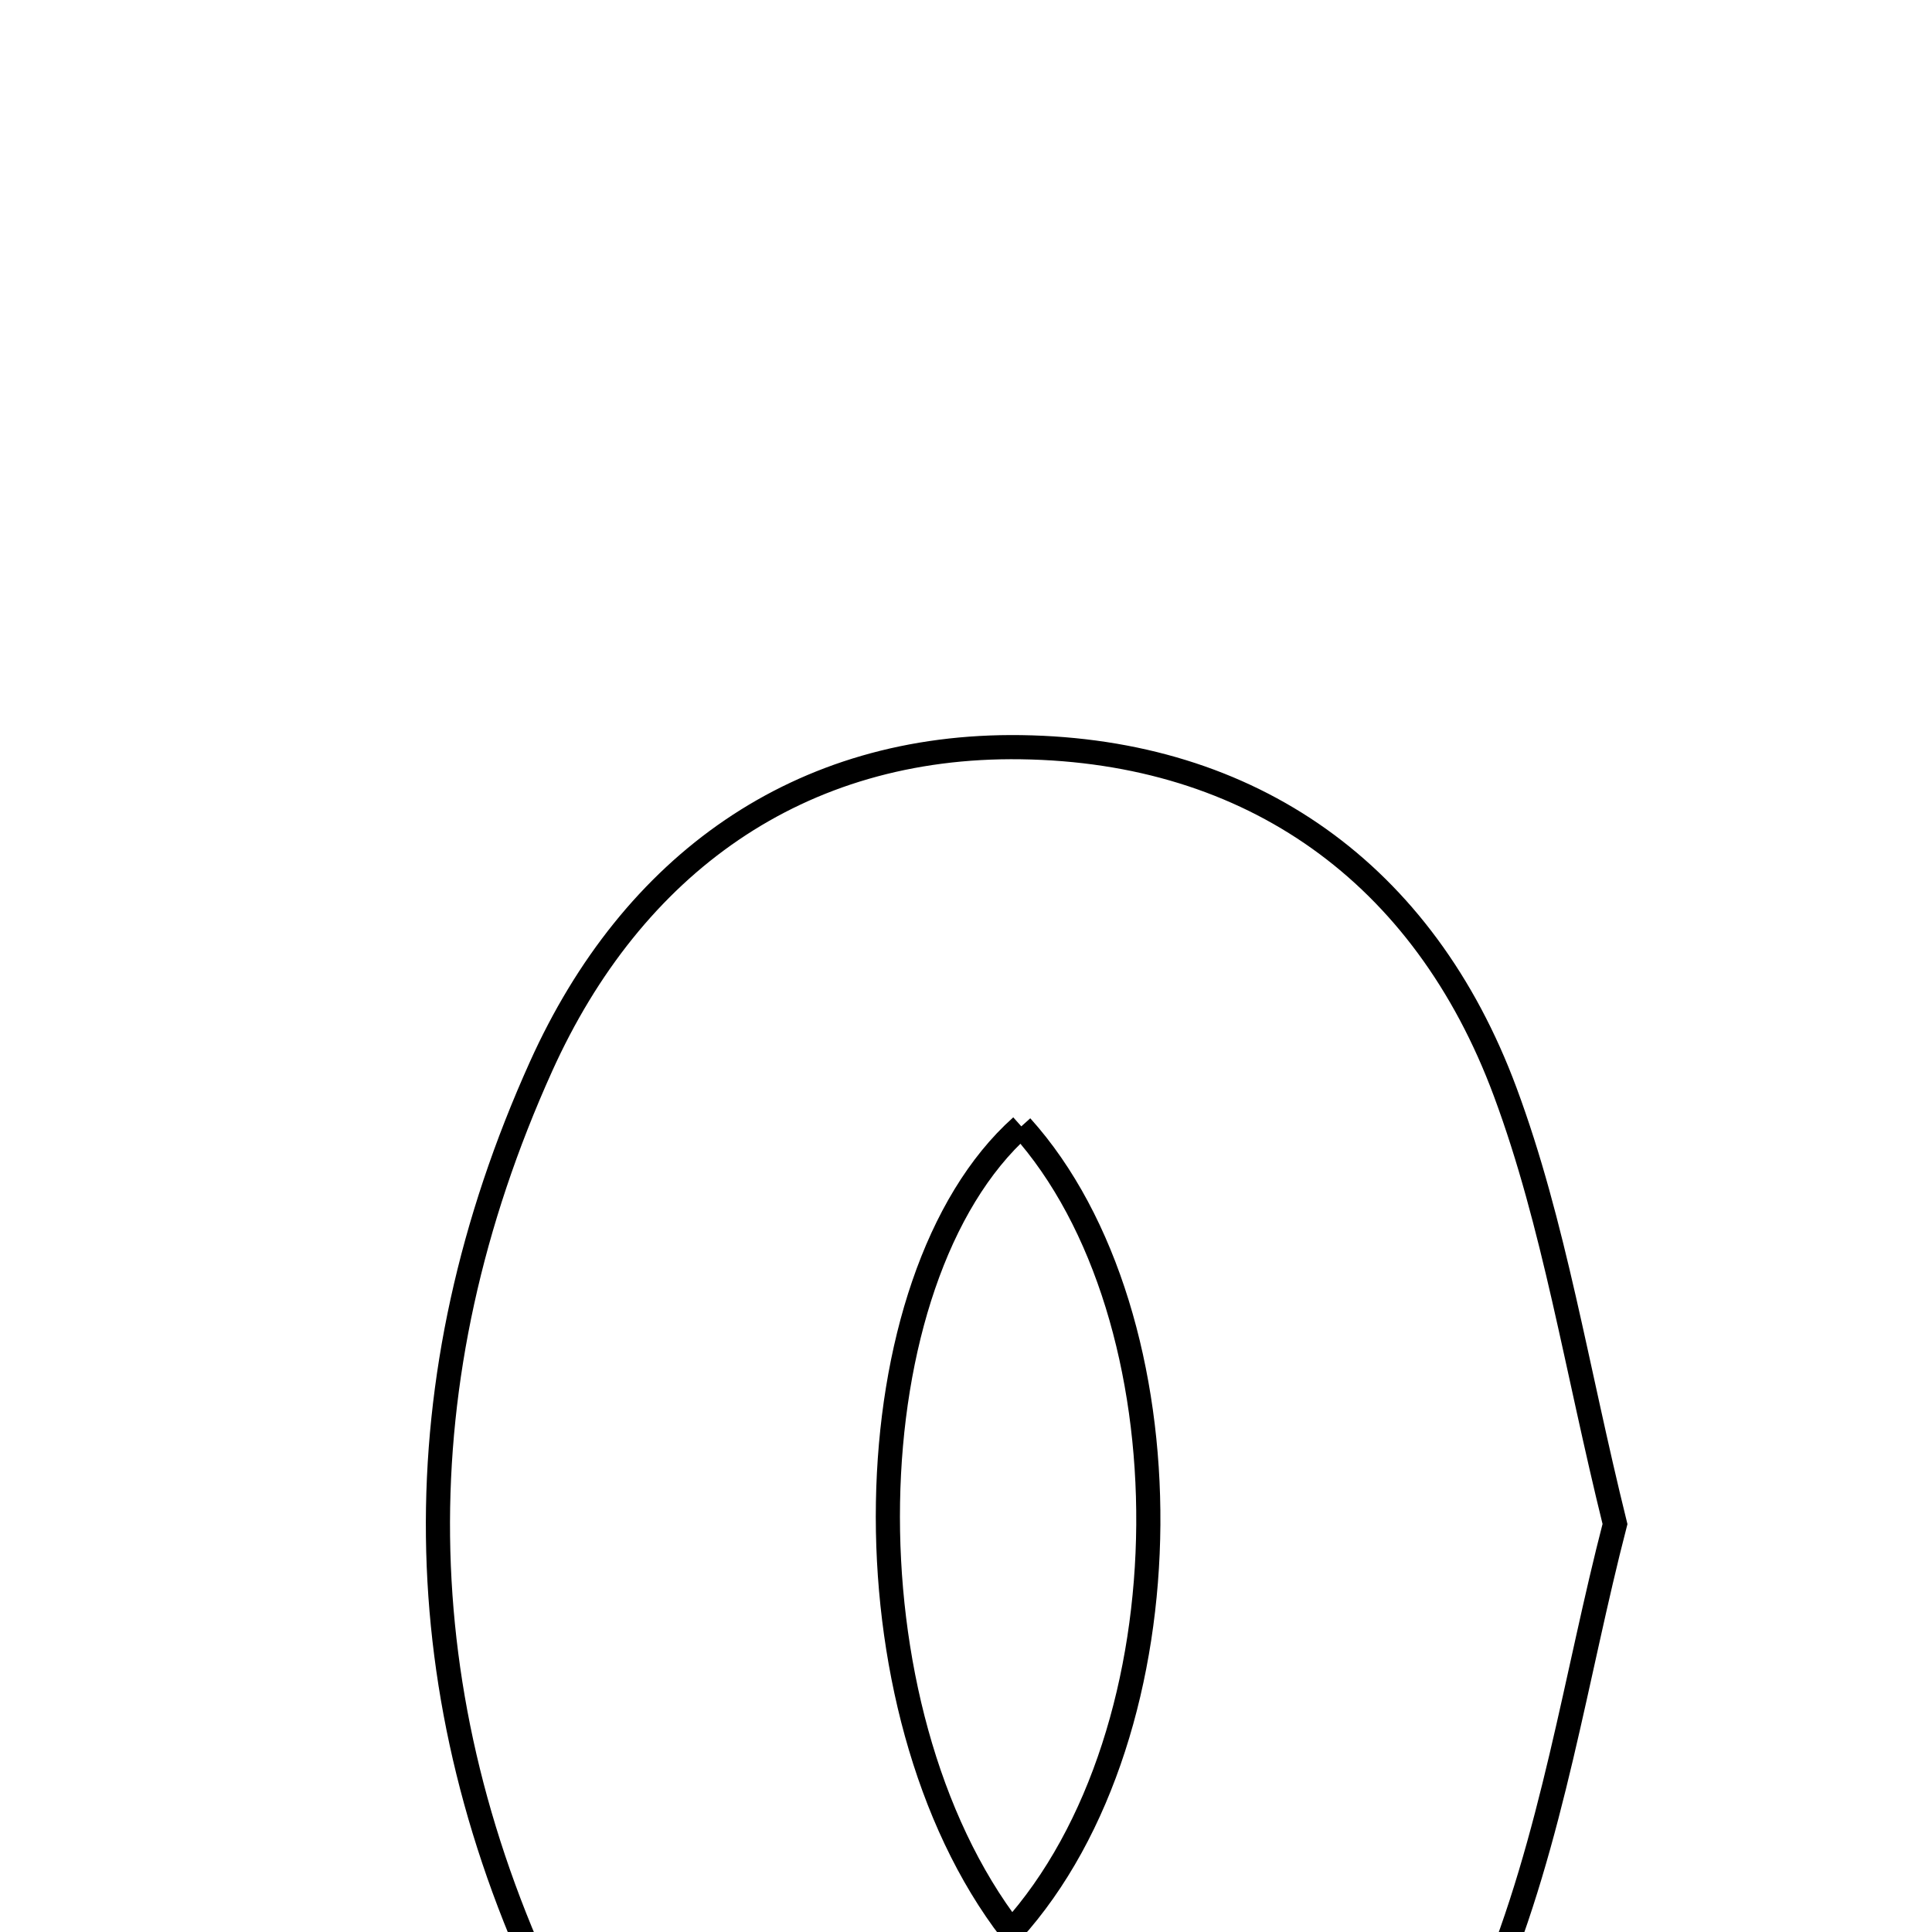 <svg xmlns="http://www.w3.org/2000/svg" viewBox="0.0 0.0 24.0 24.0" height="200px" width="200px"><path fill="none" stroke="black" stroke-width=".3" stroke-opacity="1.0"  filling="0" d="M12.685 9.282 C15.545 9.323 17.689 10.846 18.698 13.564 C19.309 15.209 19.579 16.979 20.062 18.932 C19.58 20.791 19.285 22.856 18.503 24.715 C17.484 27.139 15.463 28.435 12.746 28.48 C10.029 28.525 8.038 27.293 6.873 24.9 C5.006 21.066 4.972 17.125 6.721 13.248 C7.852 10.74 9.924 9.242 12.685 9.282"></path>
<path fill="none" stroke="black" stroke-width=".3" stroke-opacity="1.0"  filling="0" d="M12.687 13.992 C10.568 15.882 10.43 21.224 12.566 23.992 C14.818 21.504 14.804 16.345 12.687 13.992"></path></svg>
